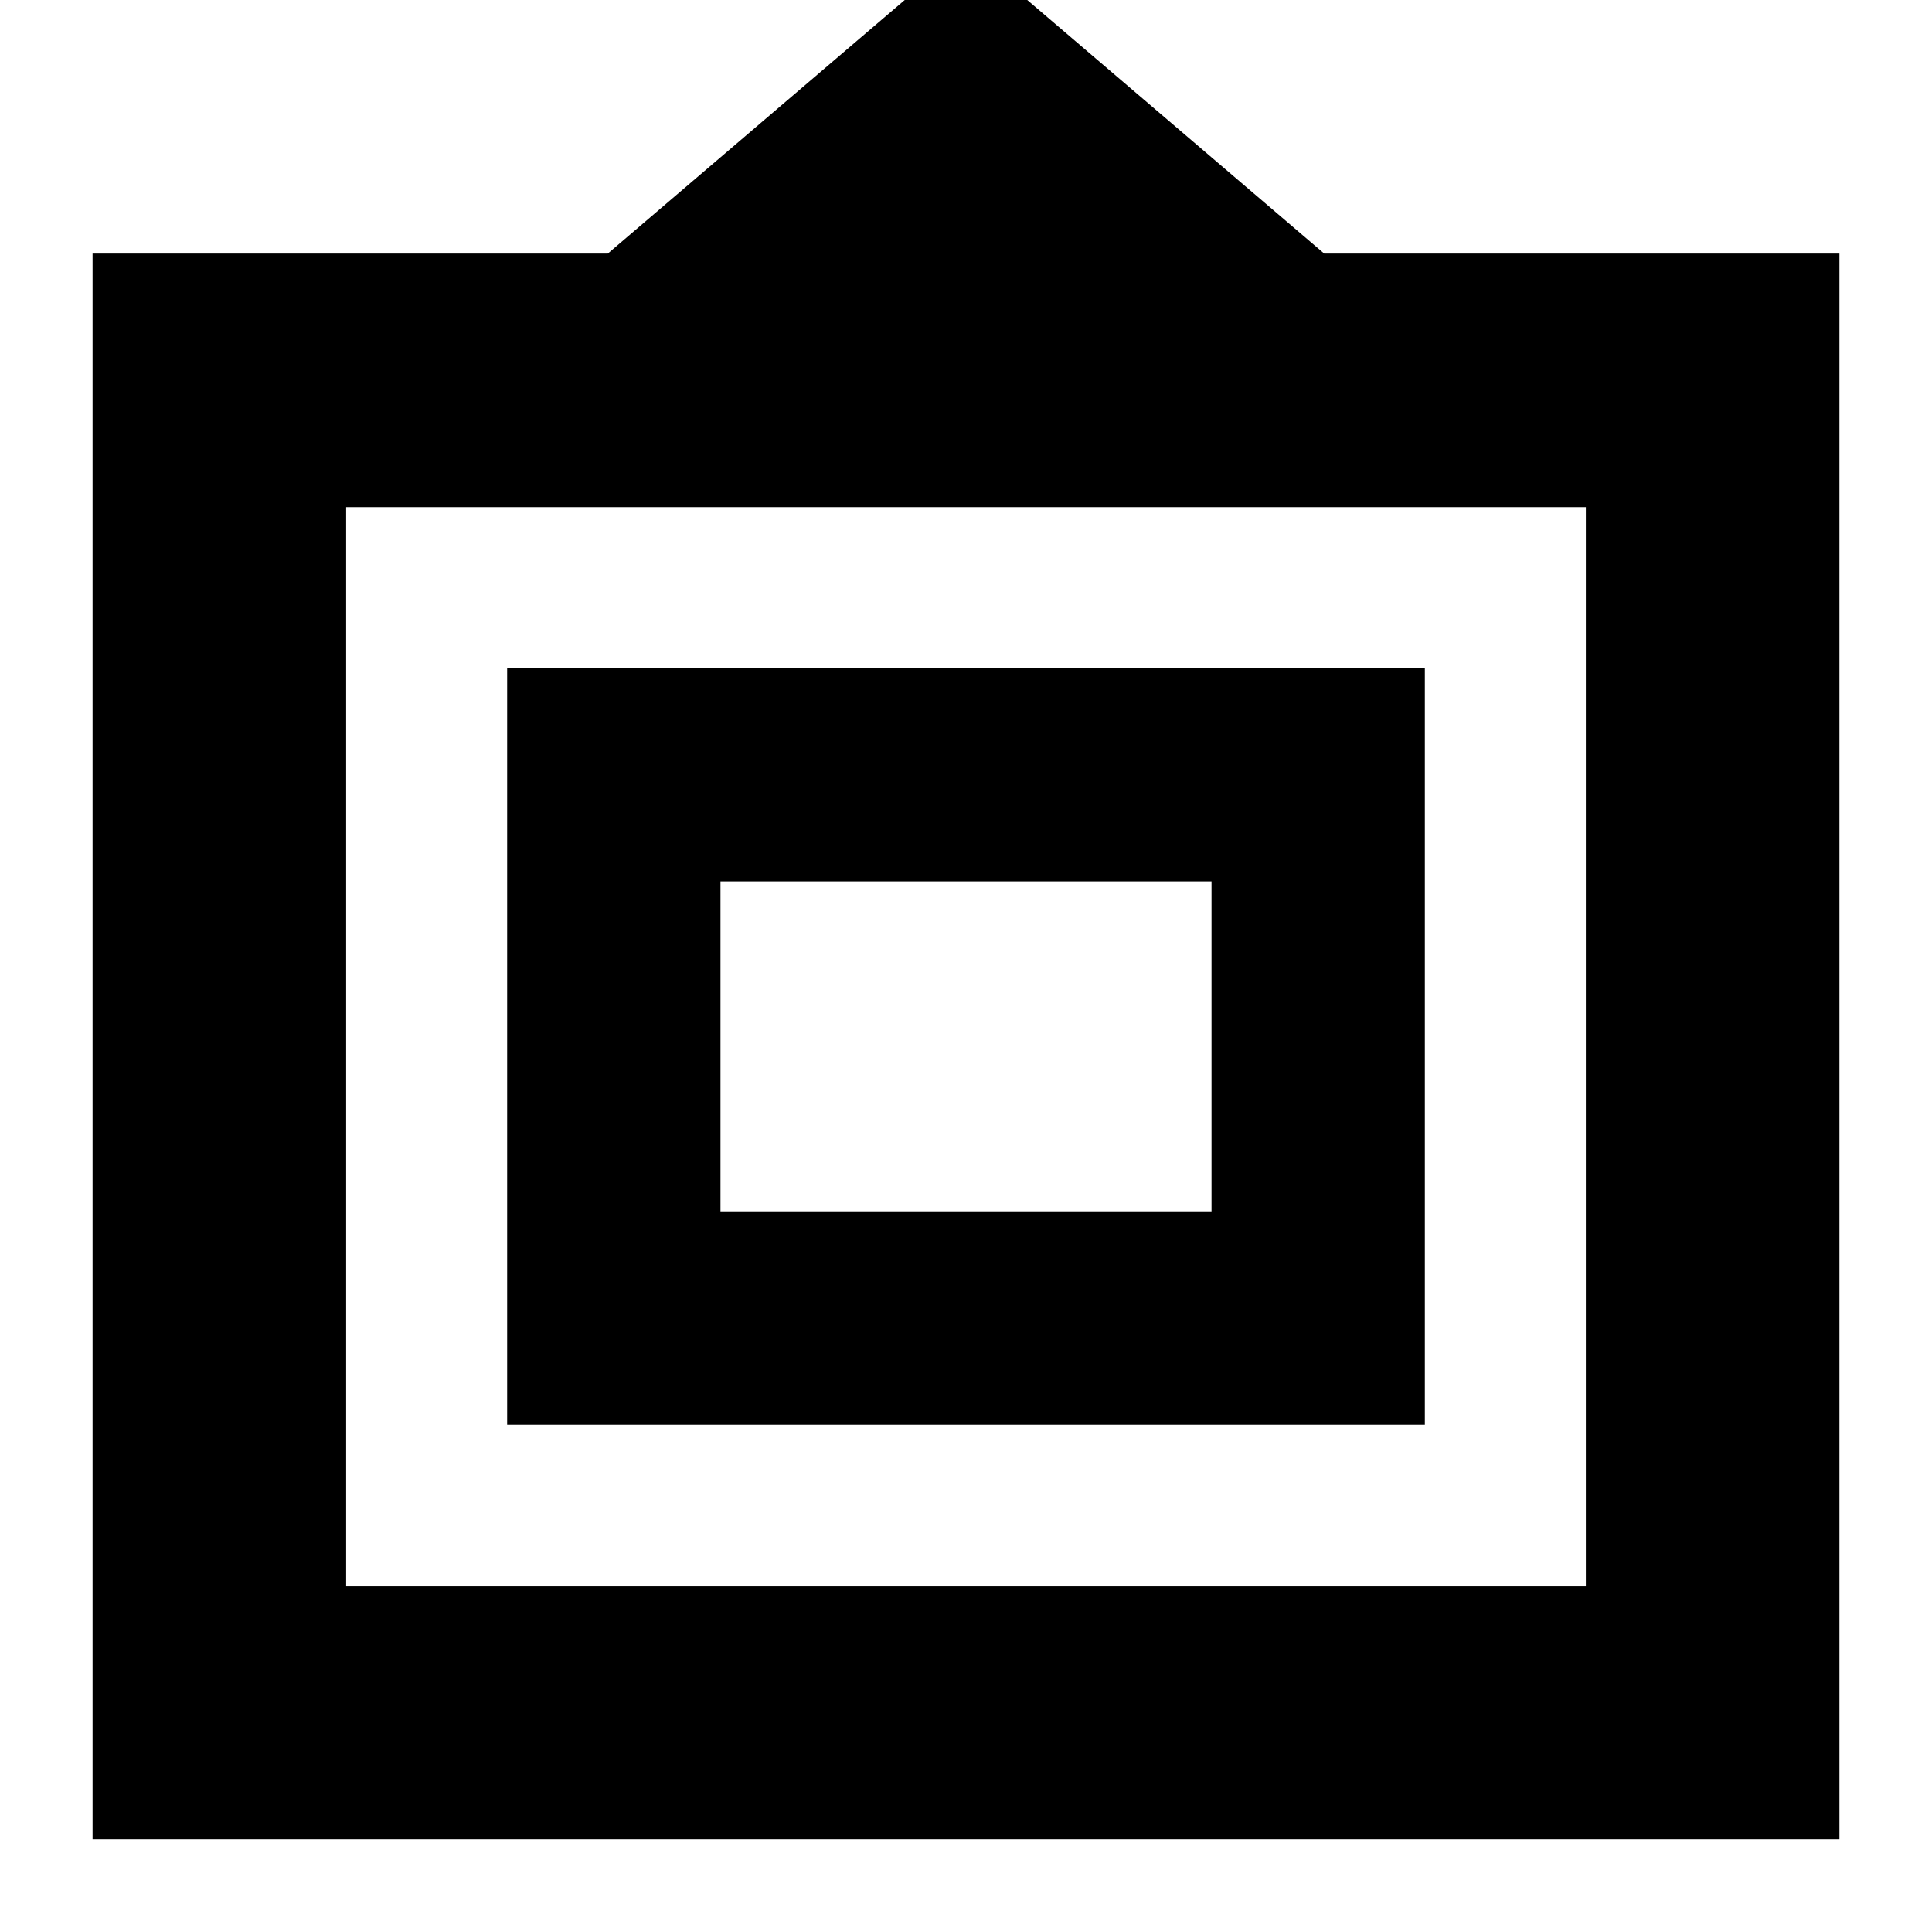 <svg xmlns="http://www.w3.org/2000/svg" height="24" viewBox="0 -960 960 960" width="24"><path d="M46-46v-788h256l178-152 178 152h256v788H46Zm126-126h616v-536H172v536Zm80-80v-376h456v376H252Zm106-106h244v-164H358v164Zm122-82Z"/></svg>